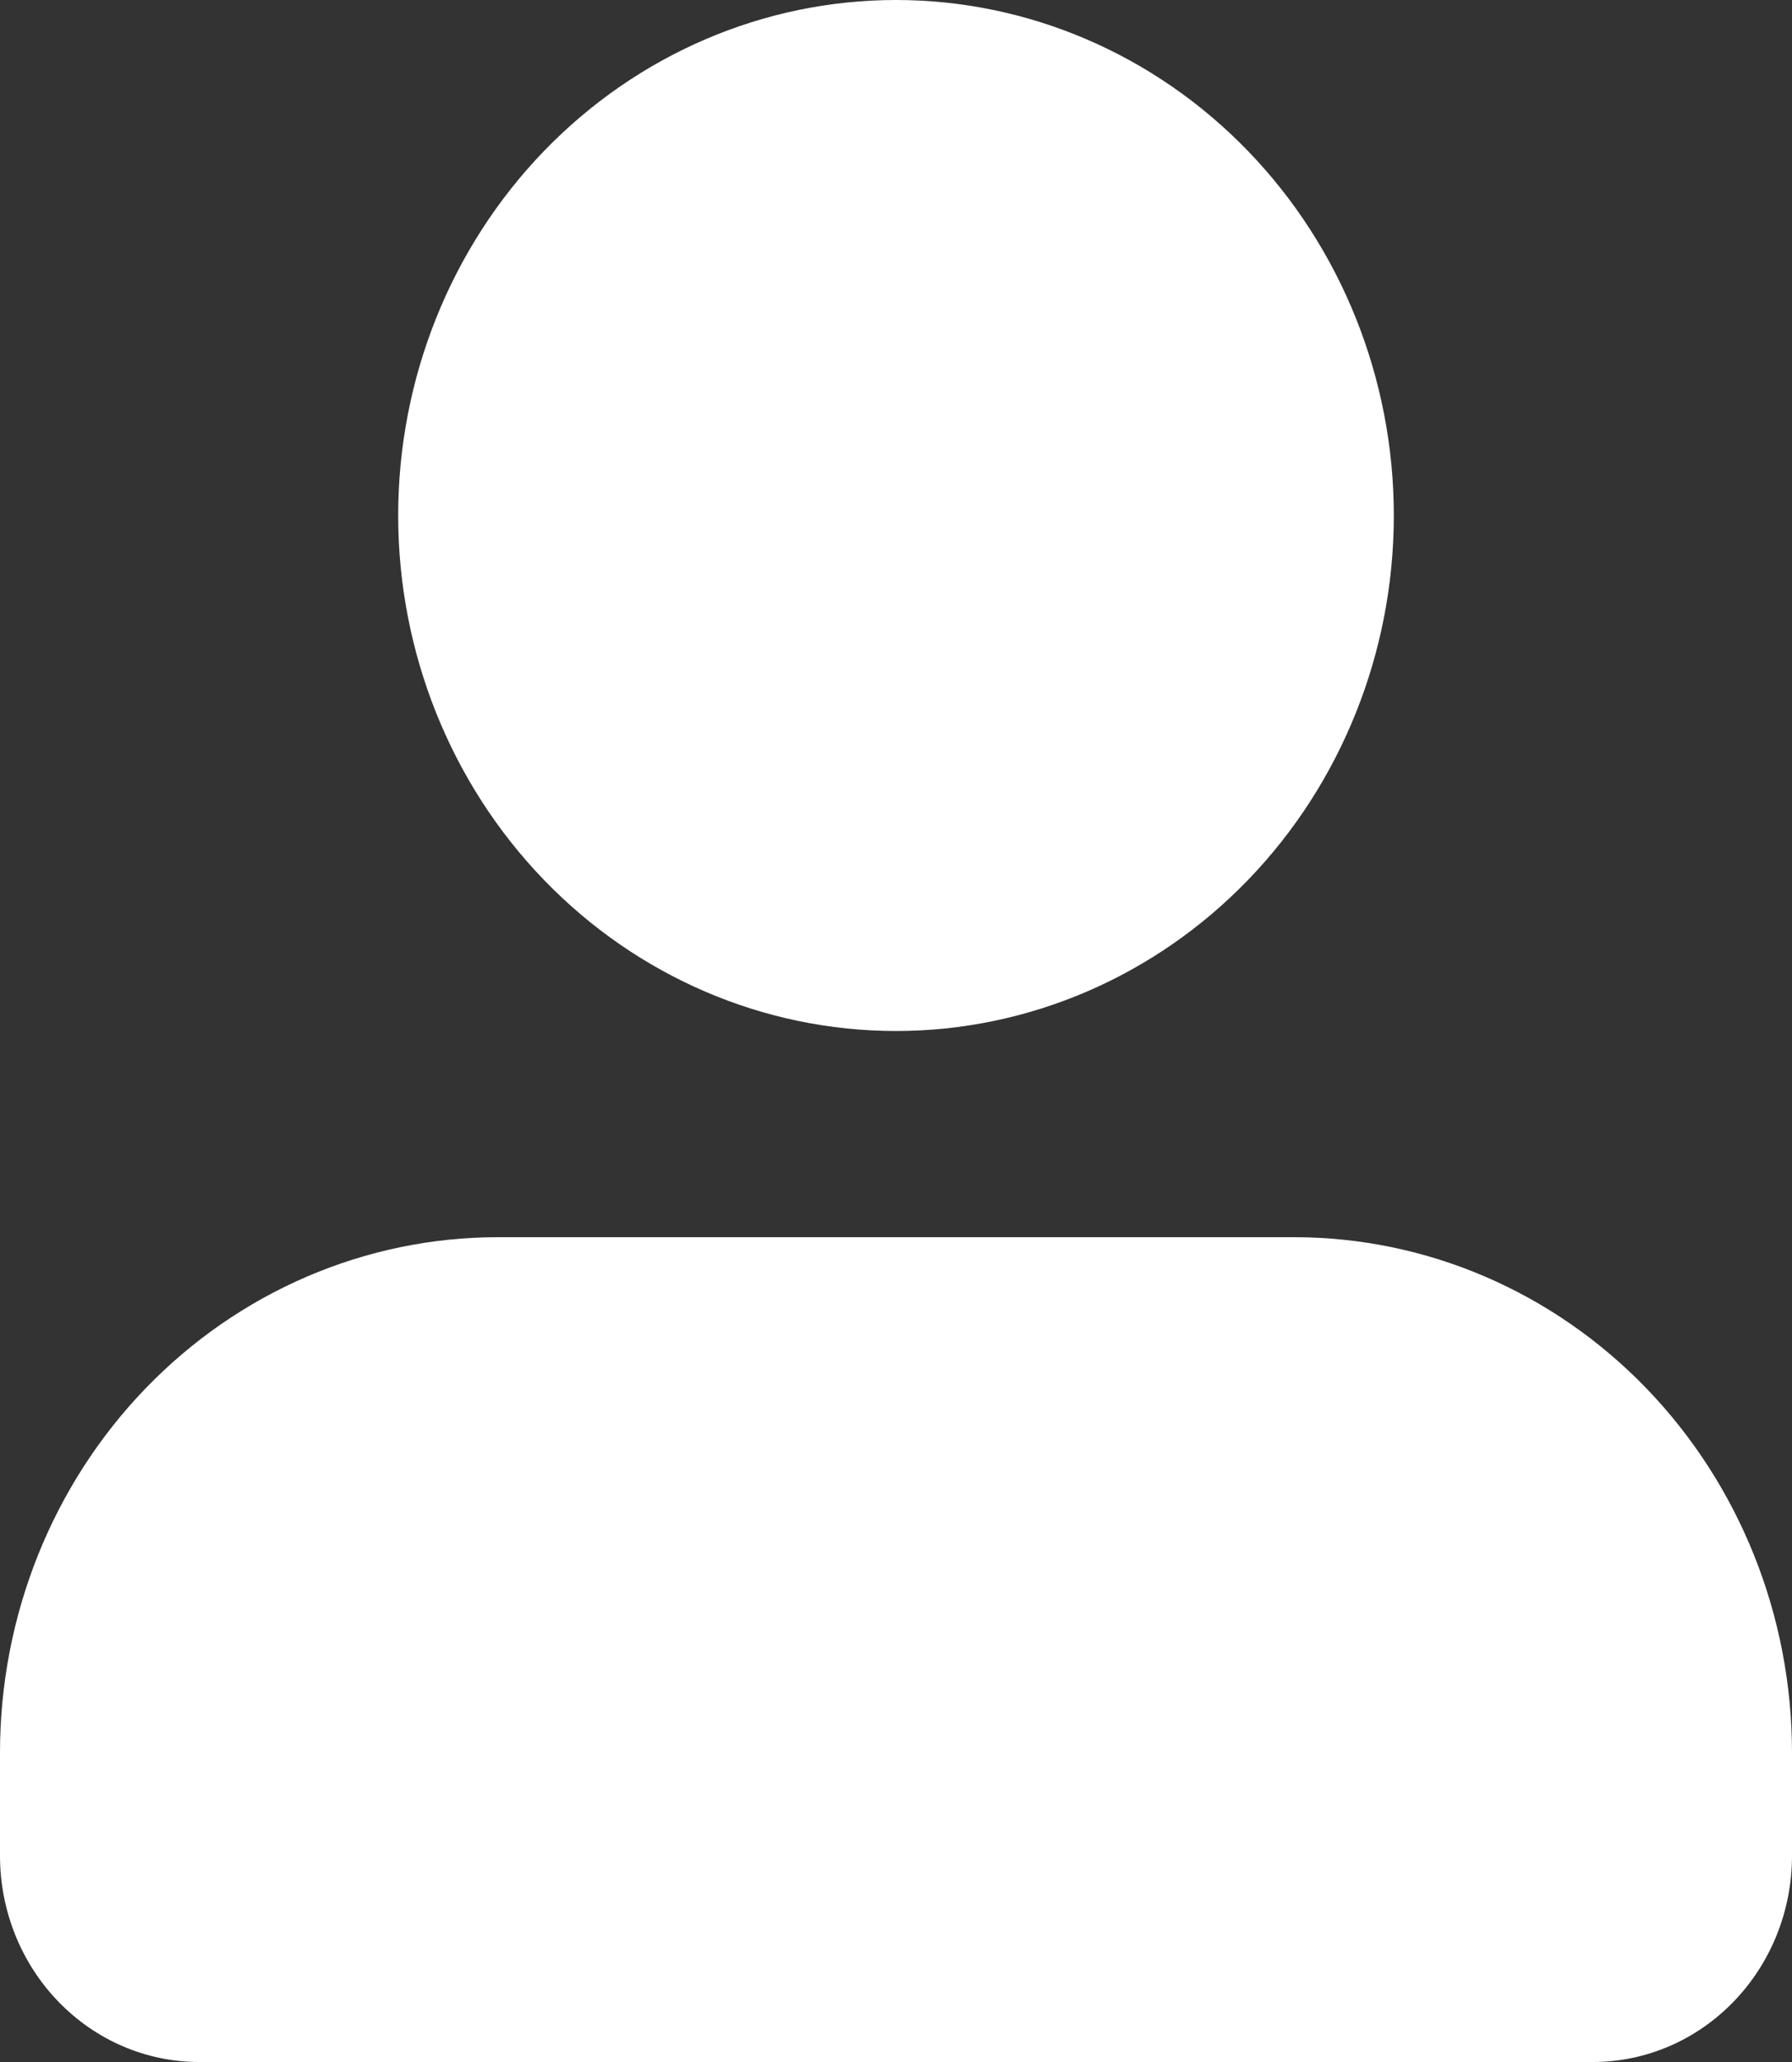 <svg width="20" height="23" viewBox="0 0 20 23" fill="none" xmlns="http://www.w3.org/2000/svg">
<rect x="0" y="0" width="20" height="23" fill="#333333" stroke="none"/>
<path d="M14.444 13.8C15.918 13.8 17.331 14.406 18.373 15.484C19.415 16.562 20 18.025 20 19.55V20.7C20 21.31 19.766 21.895 19.349 22.326C18.932 22.758 18.367 23 17.778 23H2.222C1.633 23 1.068 22.758 0.651 22.326C0.234 21.895 0 21.31 0 20.7V19.55C0 18.025 0.585 16.562 1.627 15.484C2.669 14.406 4.082 13.8 5.556 13.8H14.444ZM10 0C11.473 0 12.886 0.606 13.928 1.684C14.97 2.762 15.556 4.225 15.556 5.75C15.556 7.275 14.97 8.738 13.928 9.816C12.886 10.894 11.473 11.5 10 11.5C8.527 11.5 7.114 10.894 6.072 9.816C5.03 8.738 4.444 7.275 4.444 5.75C4.444 4.225 5.03 2.762 6.072 1.684C7.114 0.606 8.527 0 10 0Z" fill="white"/>
</svg>
